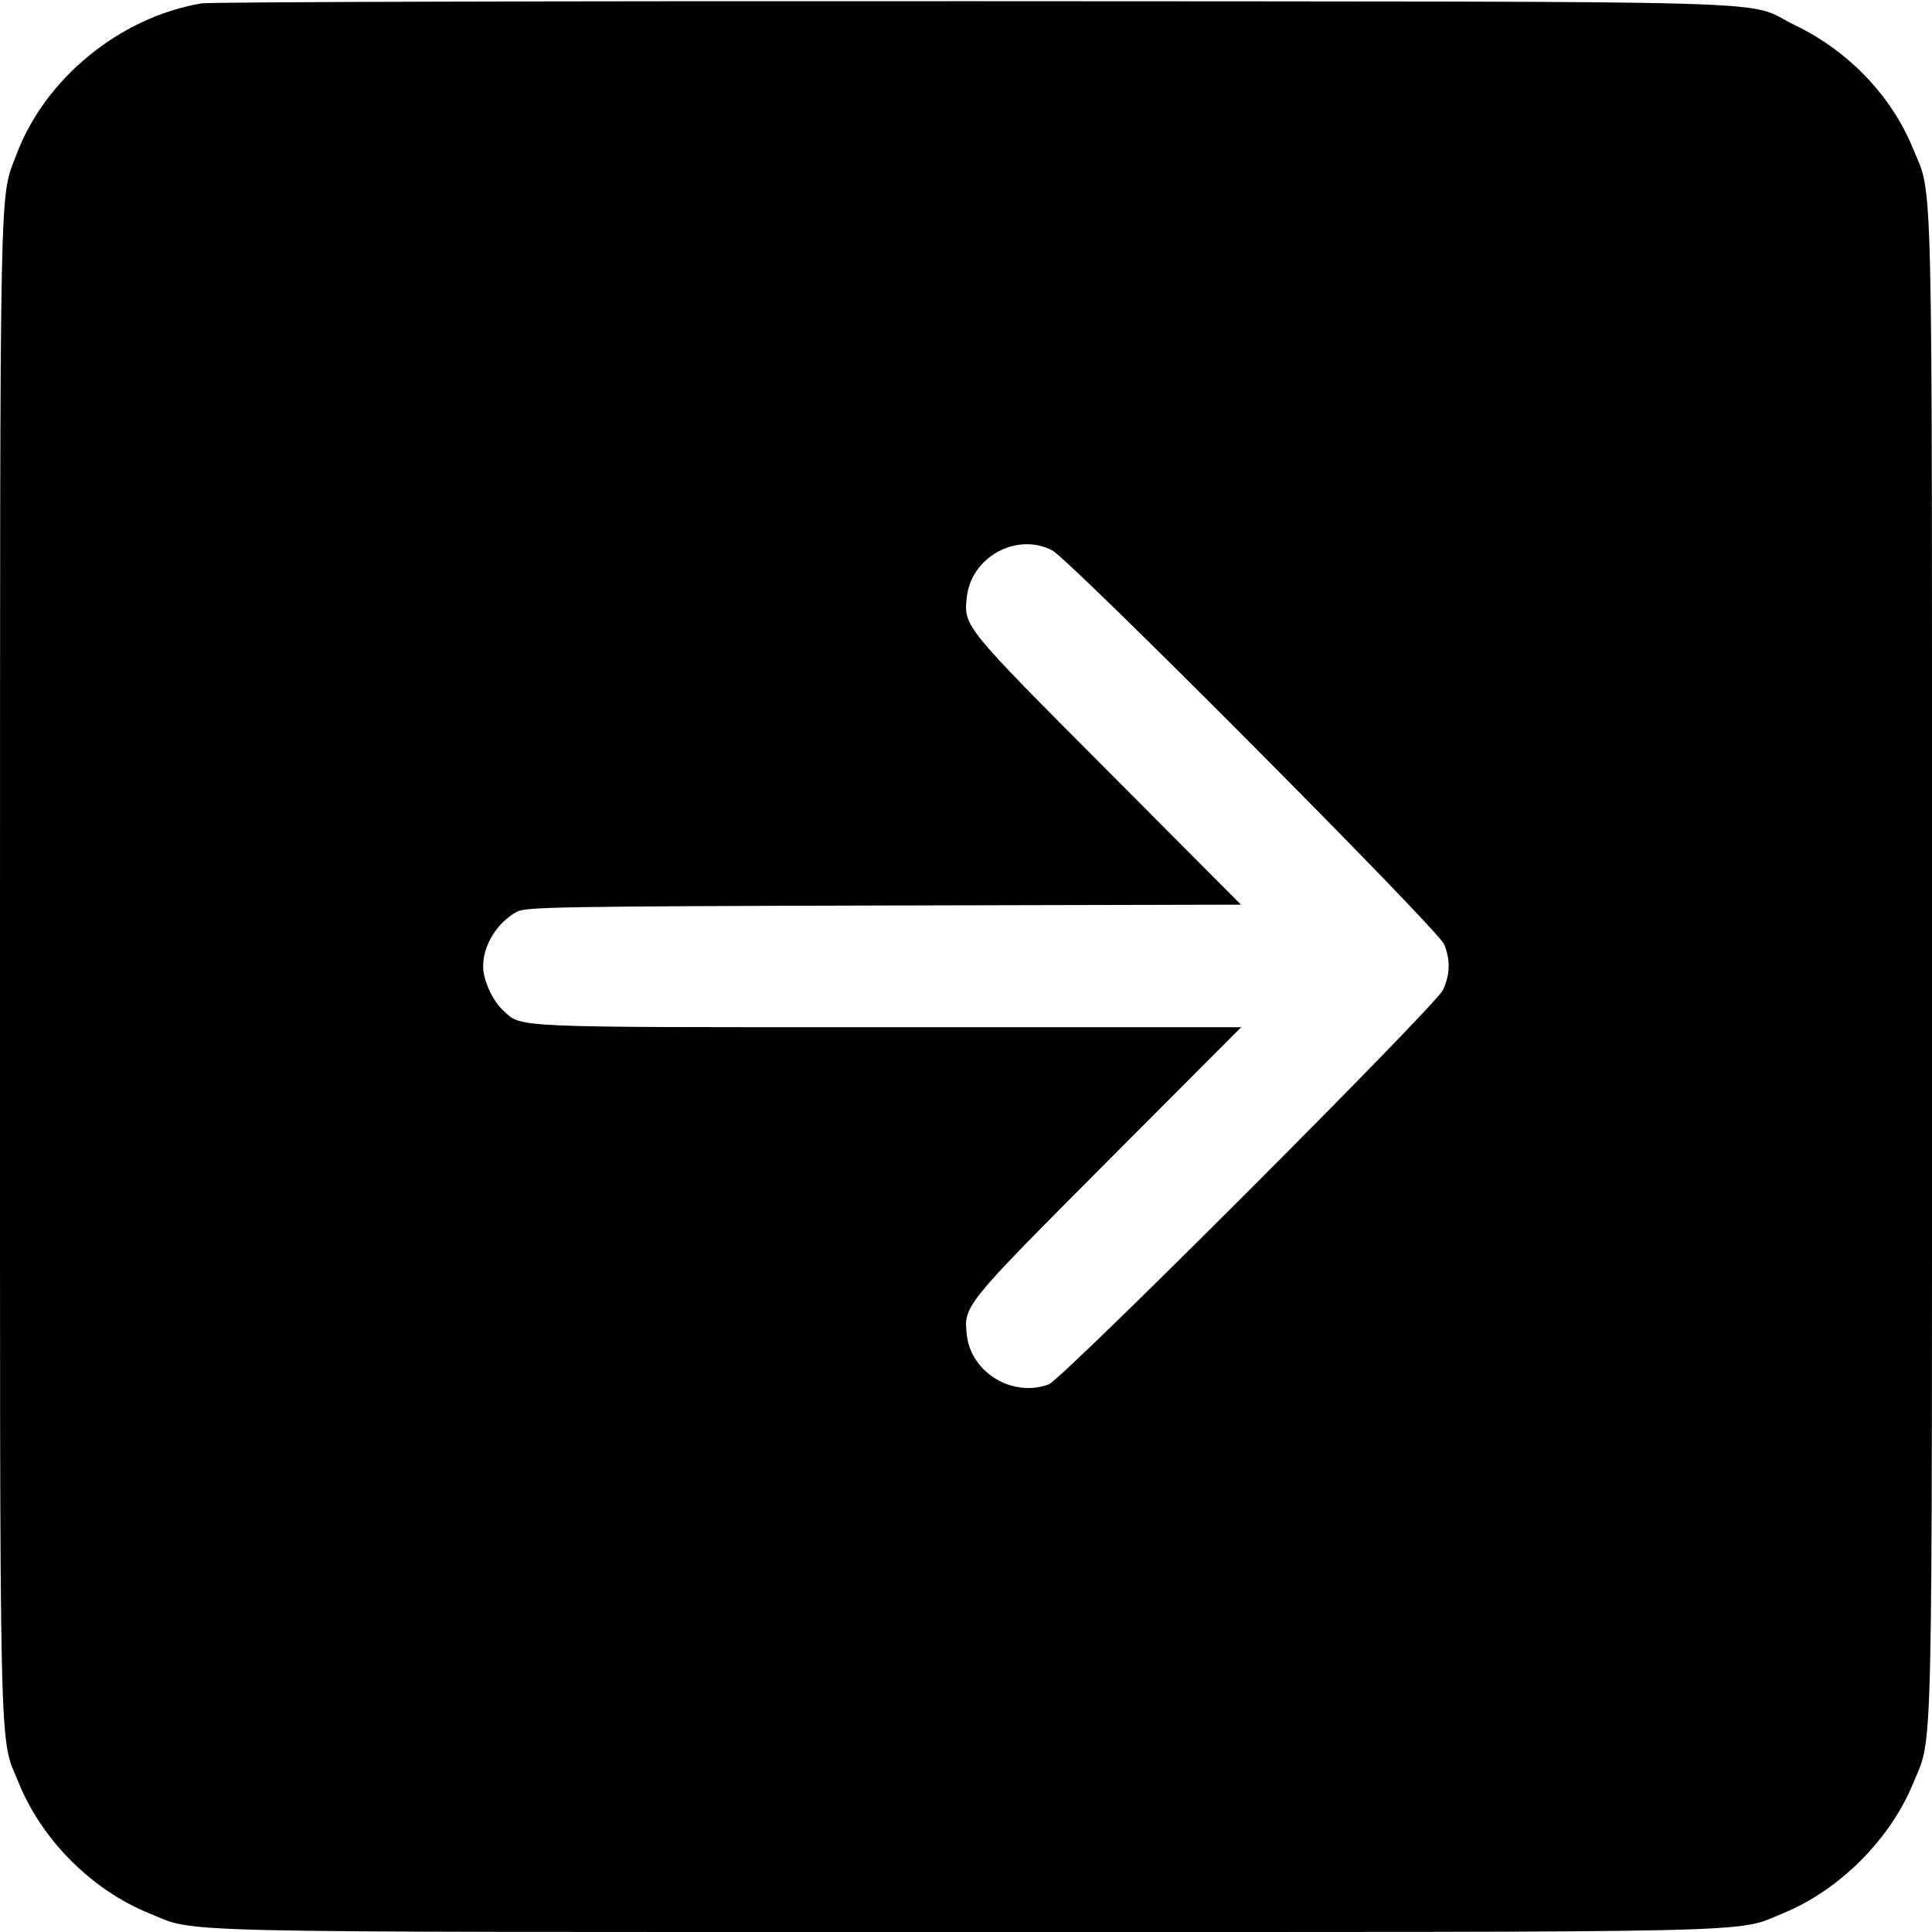 <svg width="16" height="16" fill="currentColor" xmlns="http://www.w3.org/2000/svg"><path d="M1.669 0.028 C 0.992 0.142,0.371 0.651,0.135 1.283 C -0.006 1.659,0.001 1.324,0.000 7.994 C -0.000 14.784,-0.010 14.361,0.156 14.767 C 0.347 15.238,0.762 15.653,1.233 15.844 C 1.639 16.010,1.217 16.000,8.000 16.000 C 14.782 16.000,14.361 16.010,14.766 15.845 C 15.233 15.654,15.654 15.233,15.845 14.766 C 16.010 14.361,16.000 14.782,16.000 8.000 C 16.000 1.217,16.010 1.639,15.844 1.233 C 15.666 0.795,15.309 0.422,14.864 0.208 C 14.422 -0.005,15.102 0.015,8.080 0.010 C 4.626 0.008,1.741 0.016,1.669 0.028 M8.714 4.558 C 8.863 4.636,11.908 7.696,11.959 7.819 C 12.013 7.950,12.010 8.070,11.949 8.200 C 11.887 8.332,8.797 11.424,8.685 11.465 C 8.387 11.576,8.042 11.368,8.007 11.057 C 7.980 10.813,7.978 10.816,9.169 9.620 L 10.279 8.507 7.352 8.507 C 4.179 8.507,4.324 8.513,4.164 8.365 C 4.080 8.288,4.001 8.115,4.001 8.006 C 3.999 7.831,4.116 7.641,4.280 7.551 C 4.353 7.511,4.624 7.506,7.319 7.499 L 10.277 7.492 9.169 6.379 C 7.978 5.184,7.980 5.187,8.007 4.943 C 8.044 4.611,8.422 4.406,8.714 4.558 " stroke="none" fill-rule="evenodd"></path></svg>